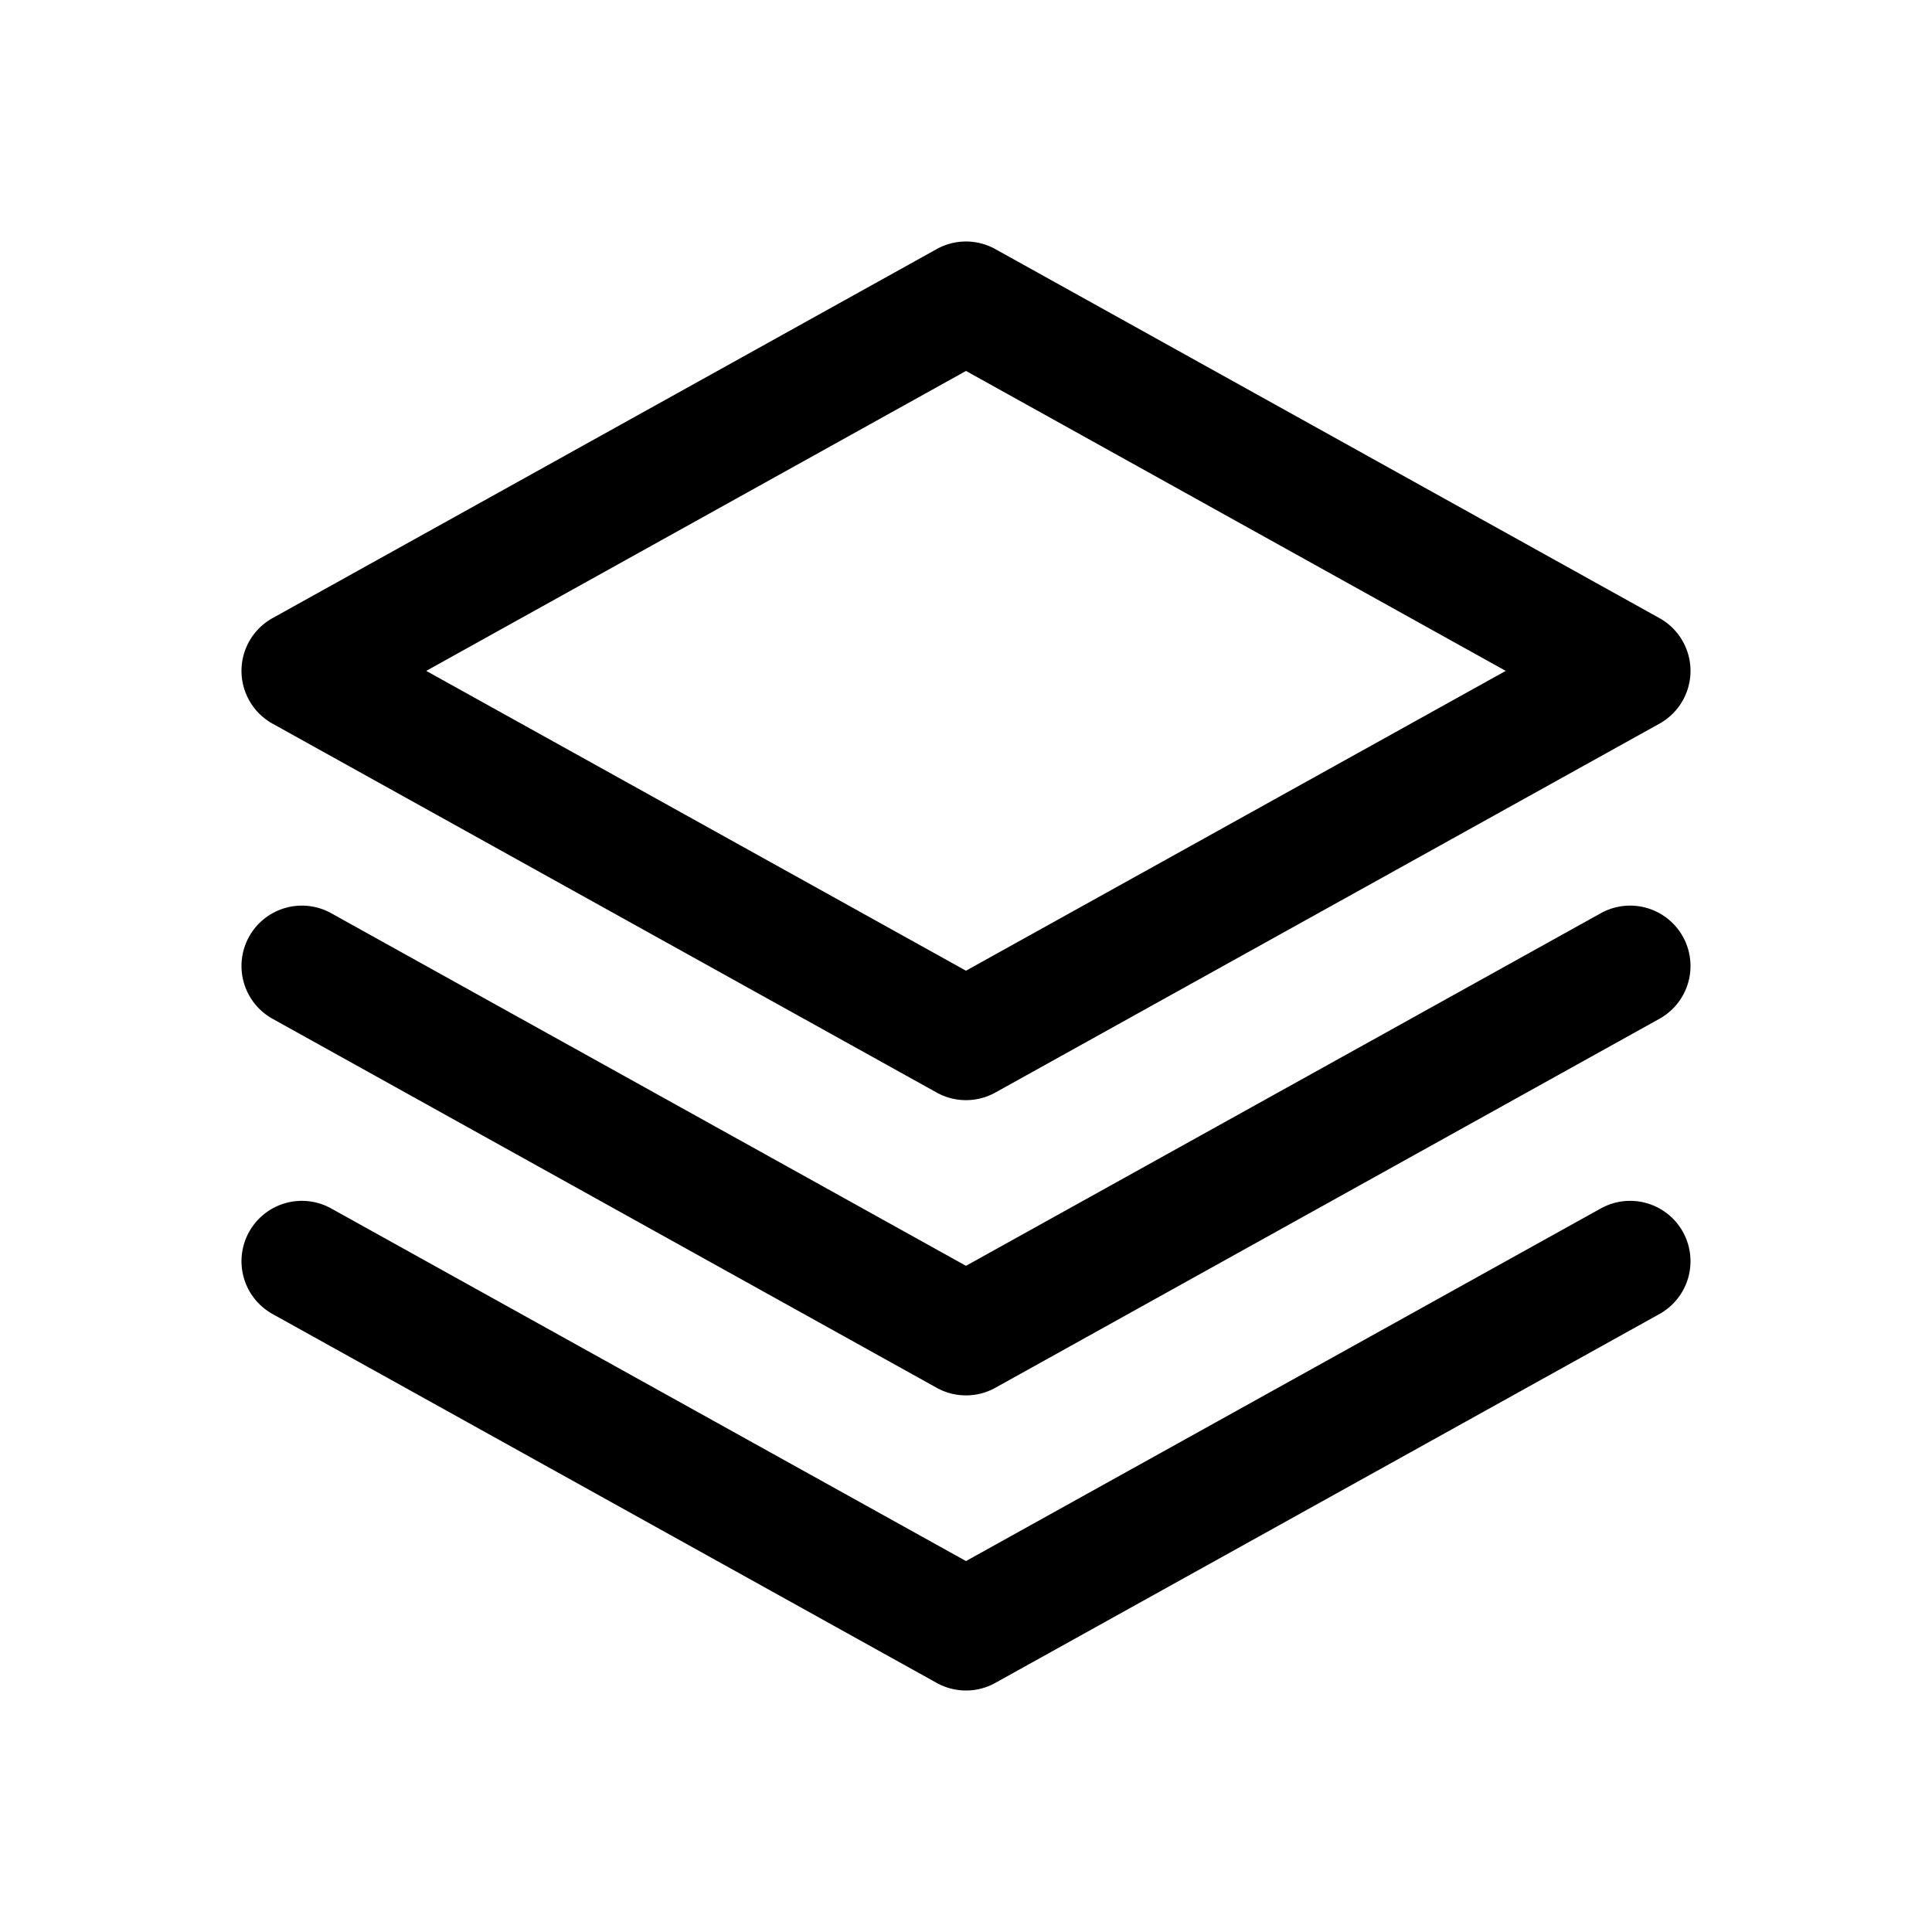 <svg xmlns="http://www.w3.org/2000/svg" width="16" height="16" fill="none" class="persona-icon" viewBox="0 0 16 16"><path fill="currentColor" fill-rule="evenodd" d="M7.757 2.063a.5.5 0 0 1 .486 0l5.5 3.056a.5.5 0 0 1 0 .874l-5.5 3.055a.5.5 0 0 1-.486 0l-5.5-3.055a.5.5 0 0 1 0-.874zM2.063 7.757a.5.5 0 0 1 .68-.194L8 10.483l5.257-2.92a.5.5 0 0 1 .486.874l-5.5 3.056a.5.5 0 0 1-.486 0l-5.5-3.056a.5.5 0 0 1-.194-.68m0 2.445a.5.5 0 0 1 .68-.194L8 12.928l5.257-2.92a.5.5 0 0 1 .486.874l-5.5 3.055a.5.5 0 0 1-.486 0l-5.5-3.055a.5.5 0 0 1-.194-.68M3.53 5.556 8 8.039l4.47-2.483L8 3.072z" clip-rule="evenodd"/></svg>
